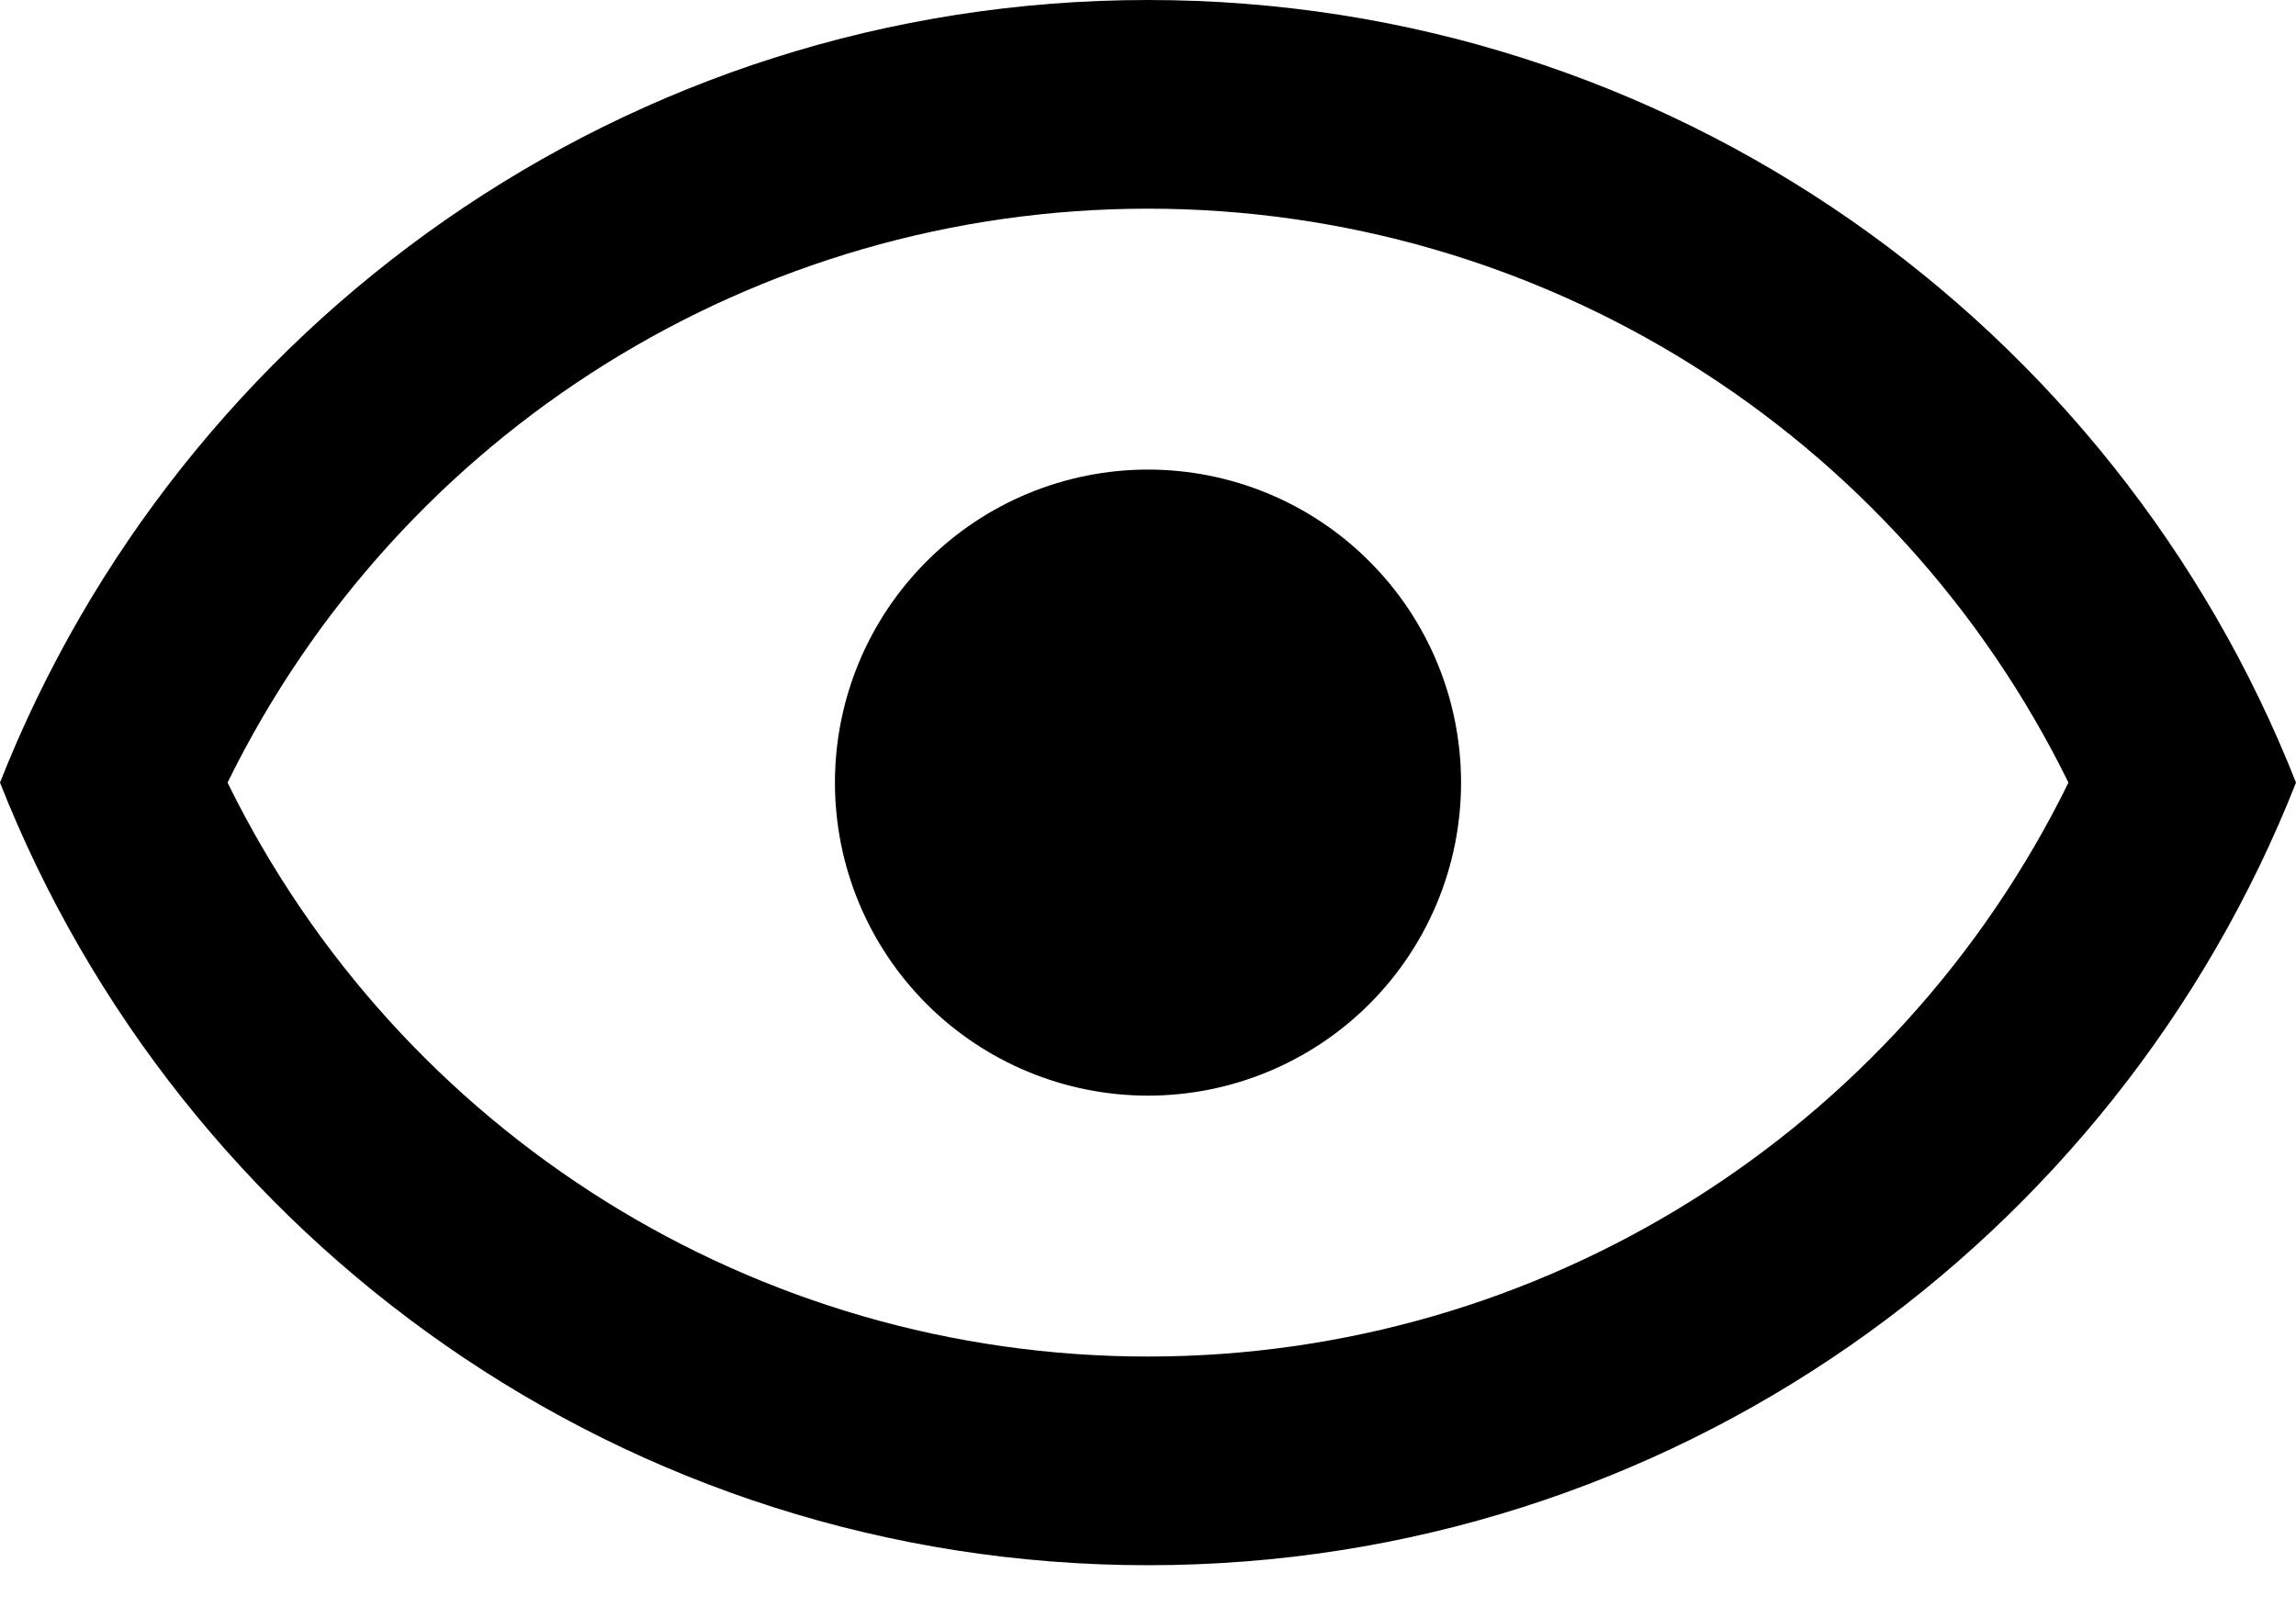 <svg width="20" height="14" viewBox="0 0 20 14" fill="none" xmlns="http://www.w3.org/2000/svg">
<path d="M10 4.091C10.723 4.091 11.417 4.378 11.928 4.89C12.44 5.401 12.727 6.095 12.727 6.818C12.727 7.542 12.44 8.235 11.928 8.747C11.417 9.258 10.723 9.545 10 9.545C9.277 9.545 8.583 9.258 8.072 8.747C7.56 8.235 7.273 7.542 7.273 6.818C7.273 6.095 7.56 5.401 8.072 4.89C8.583 4.378 9.277 4.091 10 4.091ZM10 0C14.546 0 18.427 2.827 20 6.818C18.427 10.809 14.546 13.636 10 13.636C5.455 13.636 1.573 10.809 0 6.818C1.573 2.827 5.455 0 10 0ZM1.982 6.818C3.482 9.873 6.582 11.818 10 11.818C13.418 11.818 16.518 9.873 18.018 6.818C16.518 3.764 13.418 1.818 10 1.818C6.582 1.818 3.482 3.764 1.982 6.818Z" fill="black"/>
</svg>
